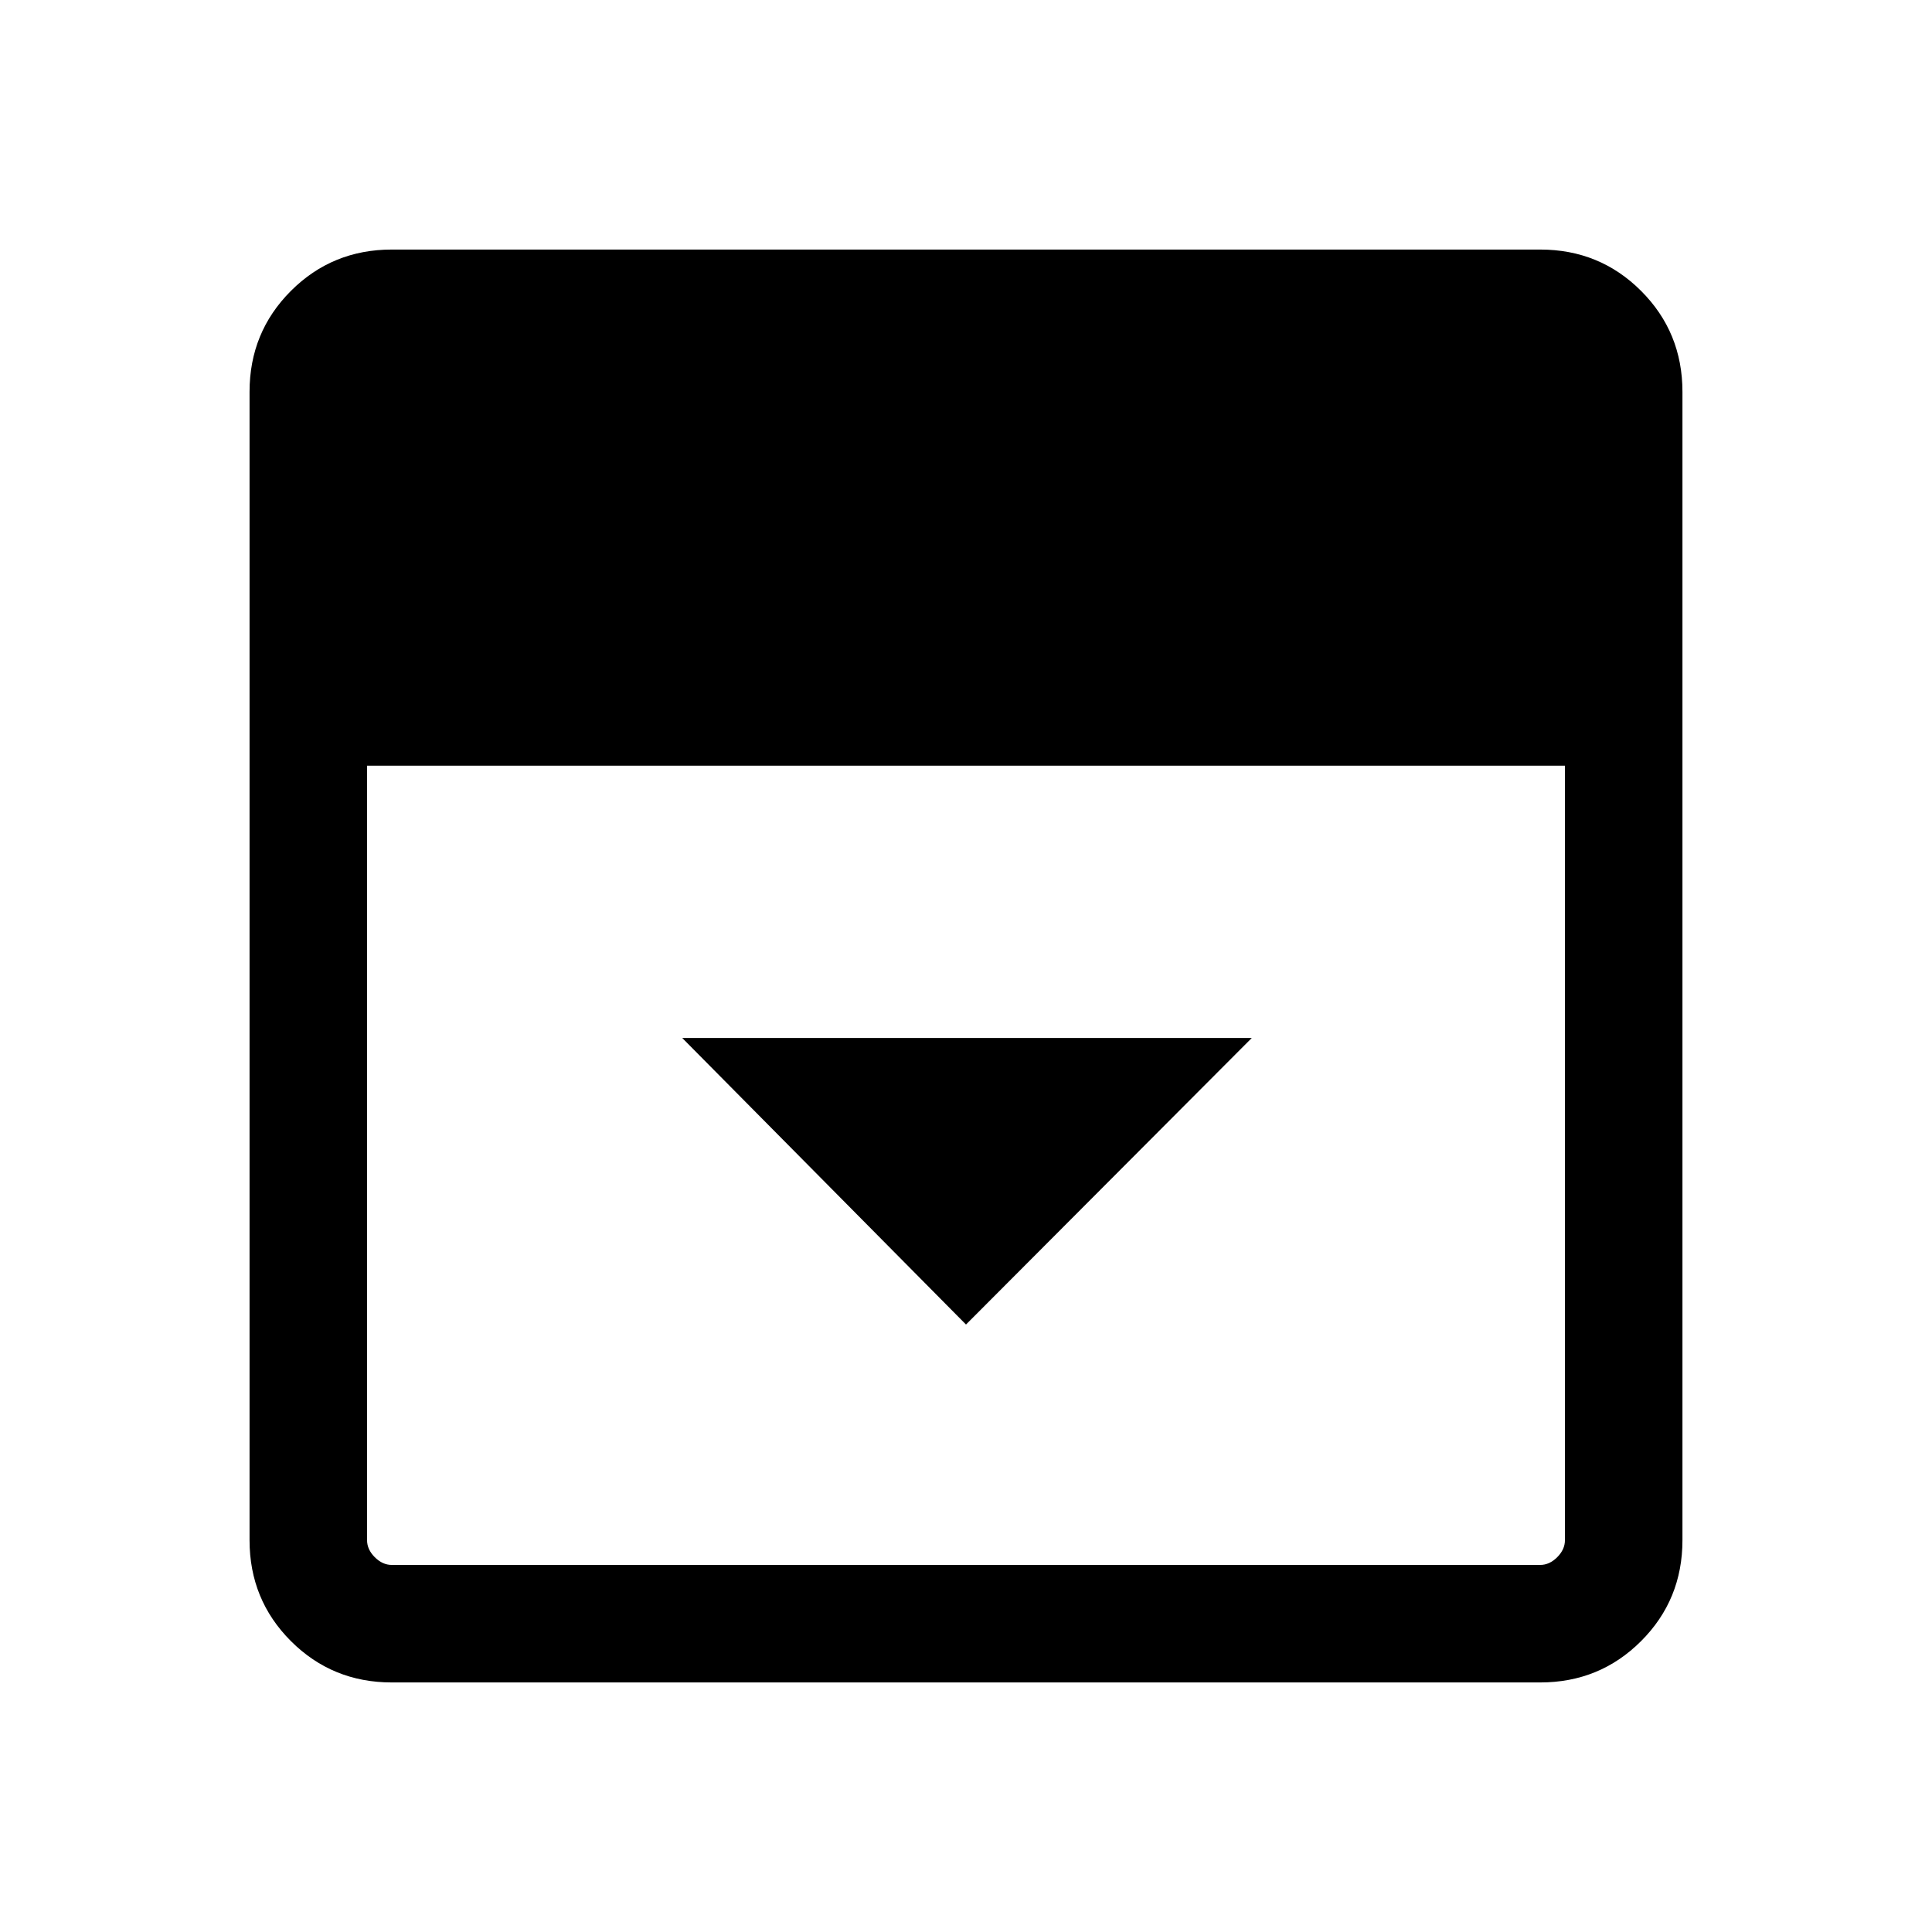 <svg xmlns="http://www.w3.org/2000/svg" height="48" viewBox="0 -960 960 960" width="48"><path d="m480-301.85 142-142.38H339l141 142.38ZM194.69-124q-29.59 0-50.14-20.55T124-194.69v-570.62q0-29.59 20.55-50.14T194.69-836h570.62q29.59 0 50.14 20.55T836-765.31v570.62q0 29.59-20.55 50.14T765.31-124H194.69Zm-12.3-455.54v384.85q0 4.61 3.84 8.46 3.85 3.84 8.46 3.84h570.62q4.61 0 8.46-3.84 3.84-3.85 3.84-8.46v-384.85H182.39Z"/></svg>